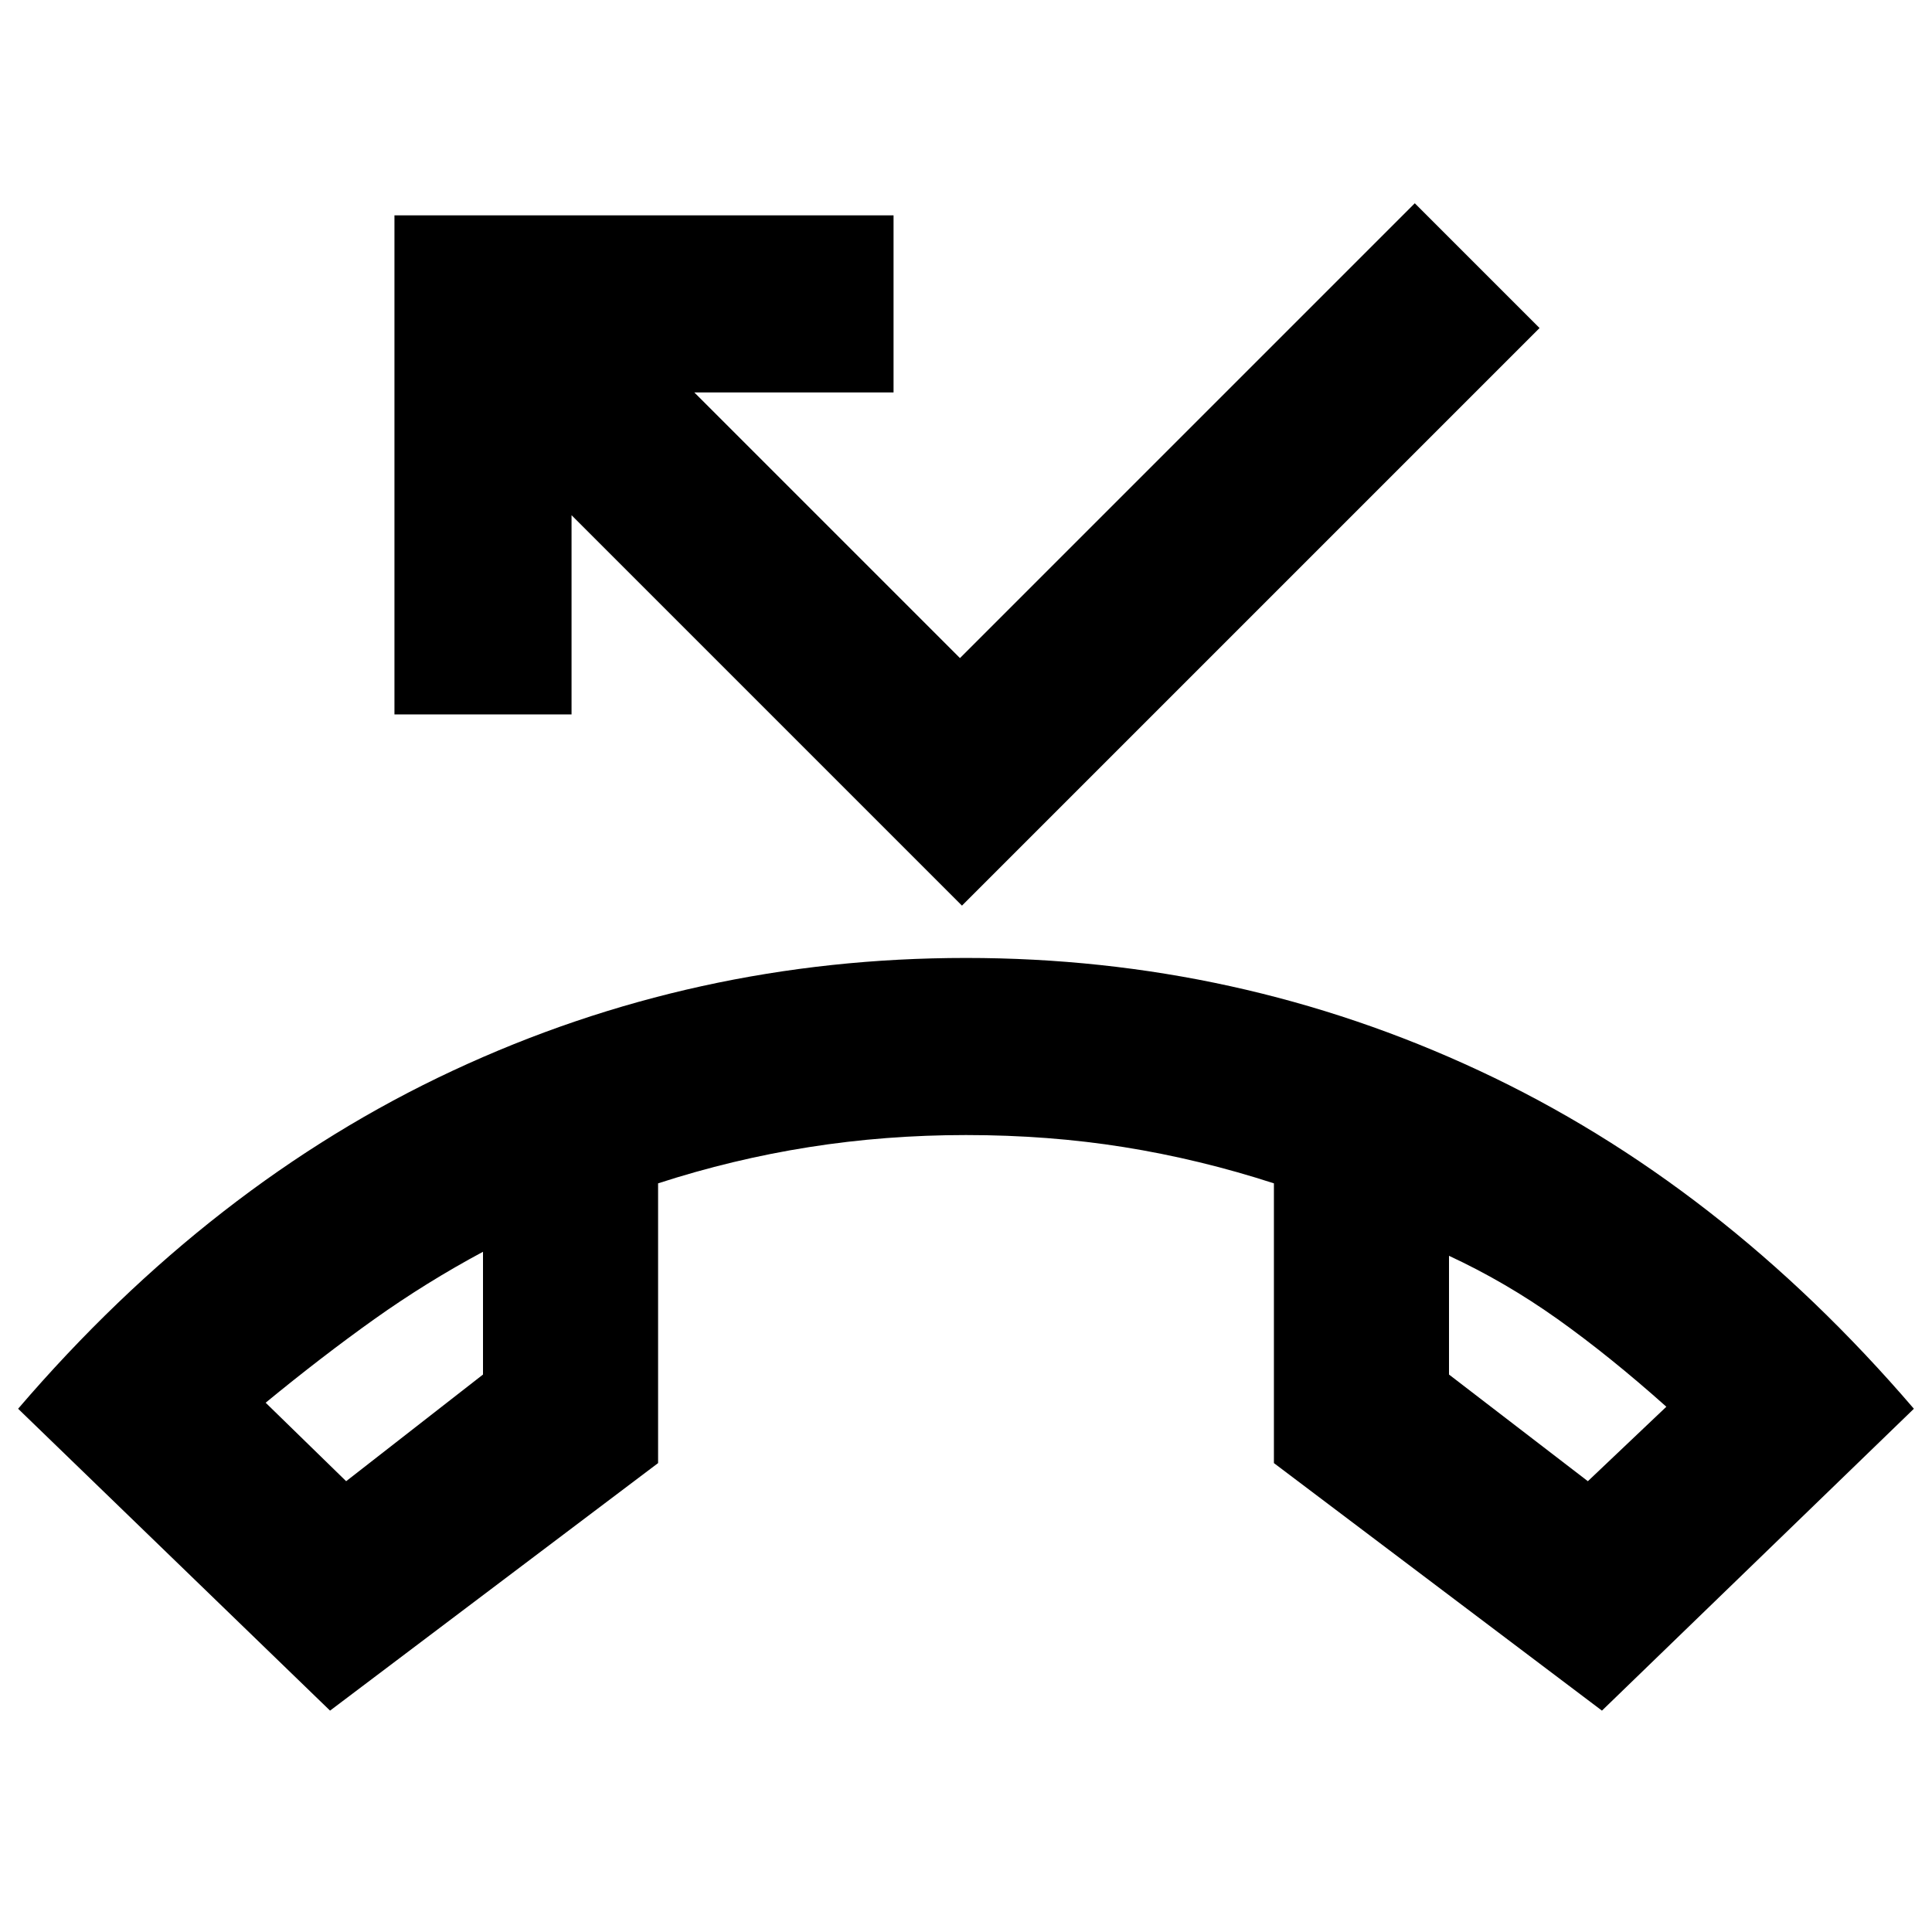 <svg xmlns="http://www.w3.org/2000/svg" height="24" width="24"><path d="M4.1 21.25 0.225 17.5Q2.625 14.7 5.625 13.3Q8.625 11.9 12 11.9Q15.375 11.9 18.375 13.3Q21.375 14.7 23.775 17.5L19.9 21.25L15.825 18.175V14.7Q14.9 14.4 13.963 14.25Q13.025 14.1 12 14.1Q11 14.1 10.05 14.25Q9.1 14.4 8.175 14.7V18.175ZM4.3 18.4 6 17.075V15.55Q5.3 15.925 4.65 16.387Q4 16.85 3.3 17.425ZM19.725 18.4 20.7 17.475Q20 16.85 19.35 16.387Q18.7 15.925 18 15.6V17.075ZM11.95 11.25 7.1 6.4V8.875H4.9V2.675H11.1V4.875H8.625L11.925 8.175L17.575 2.525L19.125 4.075ZM18 15.6Q18 15.6 18 15.6Q18 15.6 18 15.6ZM6 15.55Q6 15.55 6 15.55Q6 15.55 6 15.55Z"/></svg>
